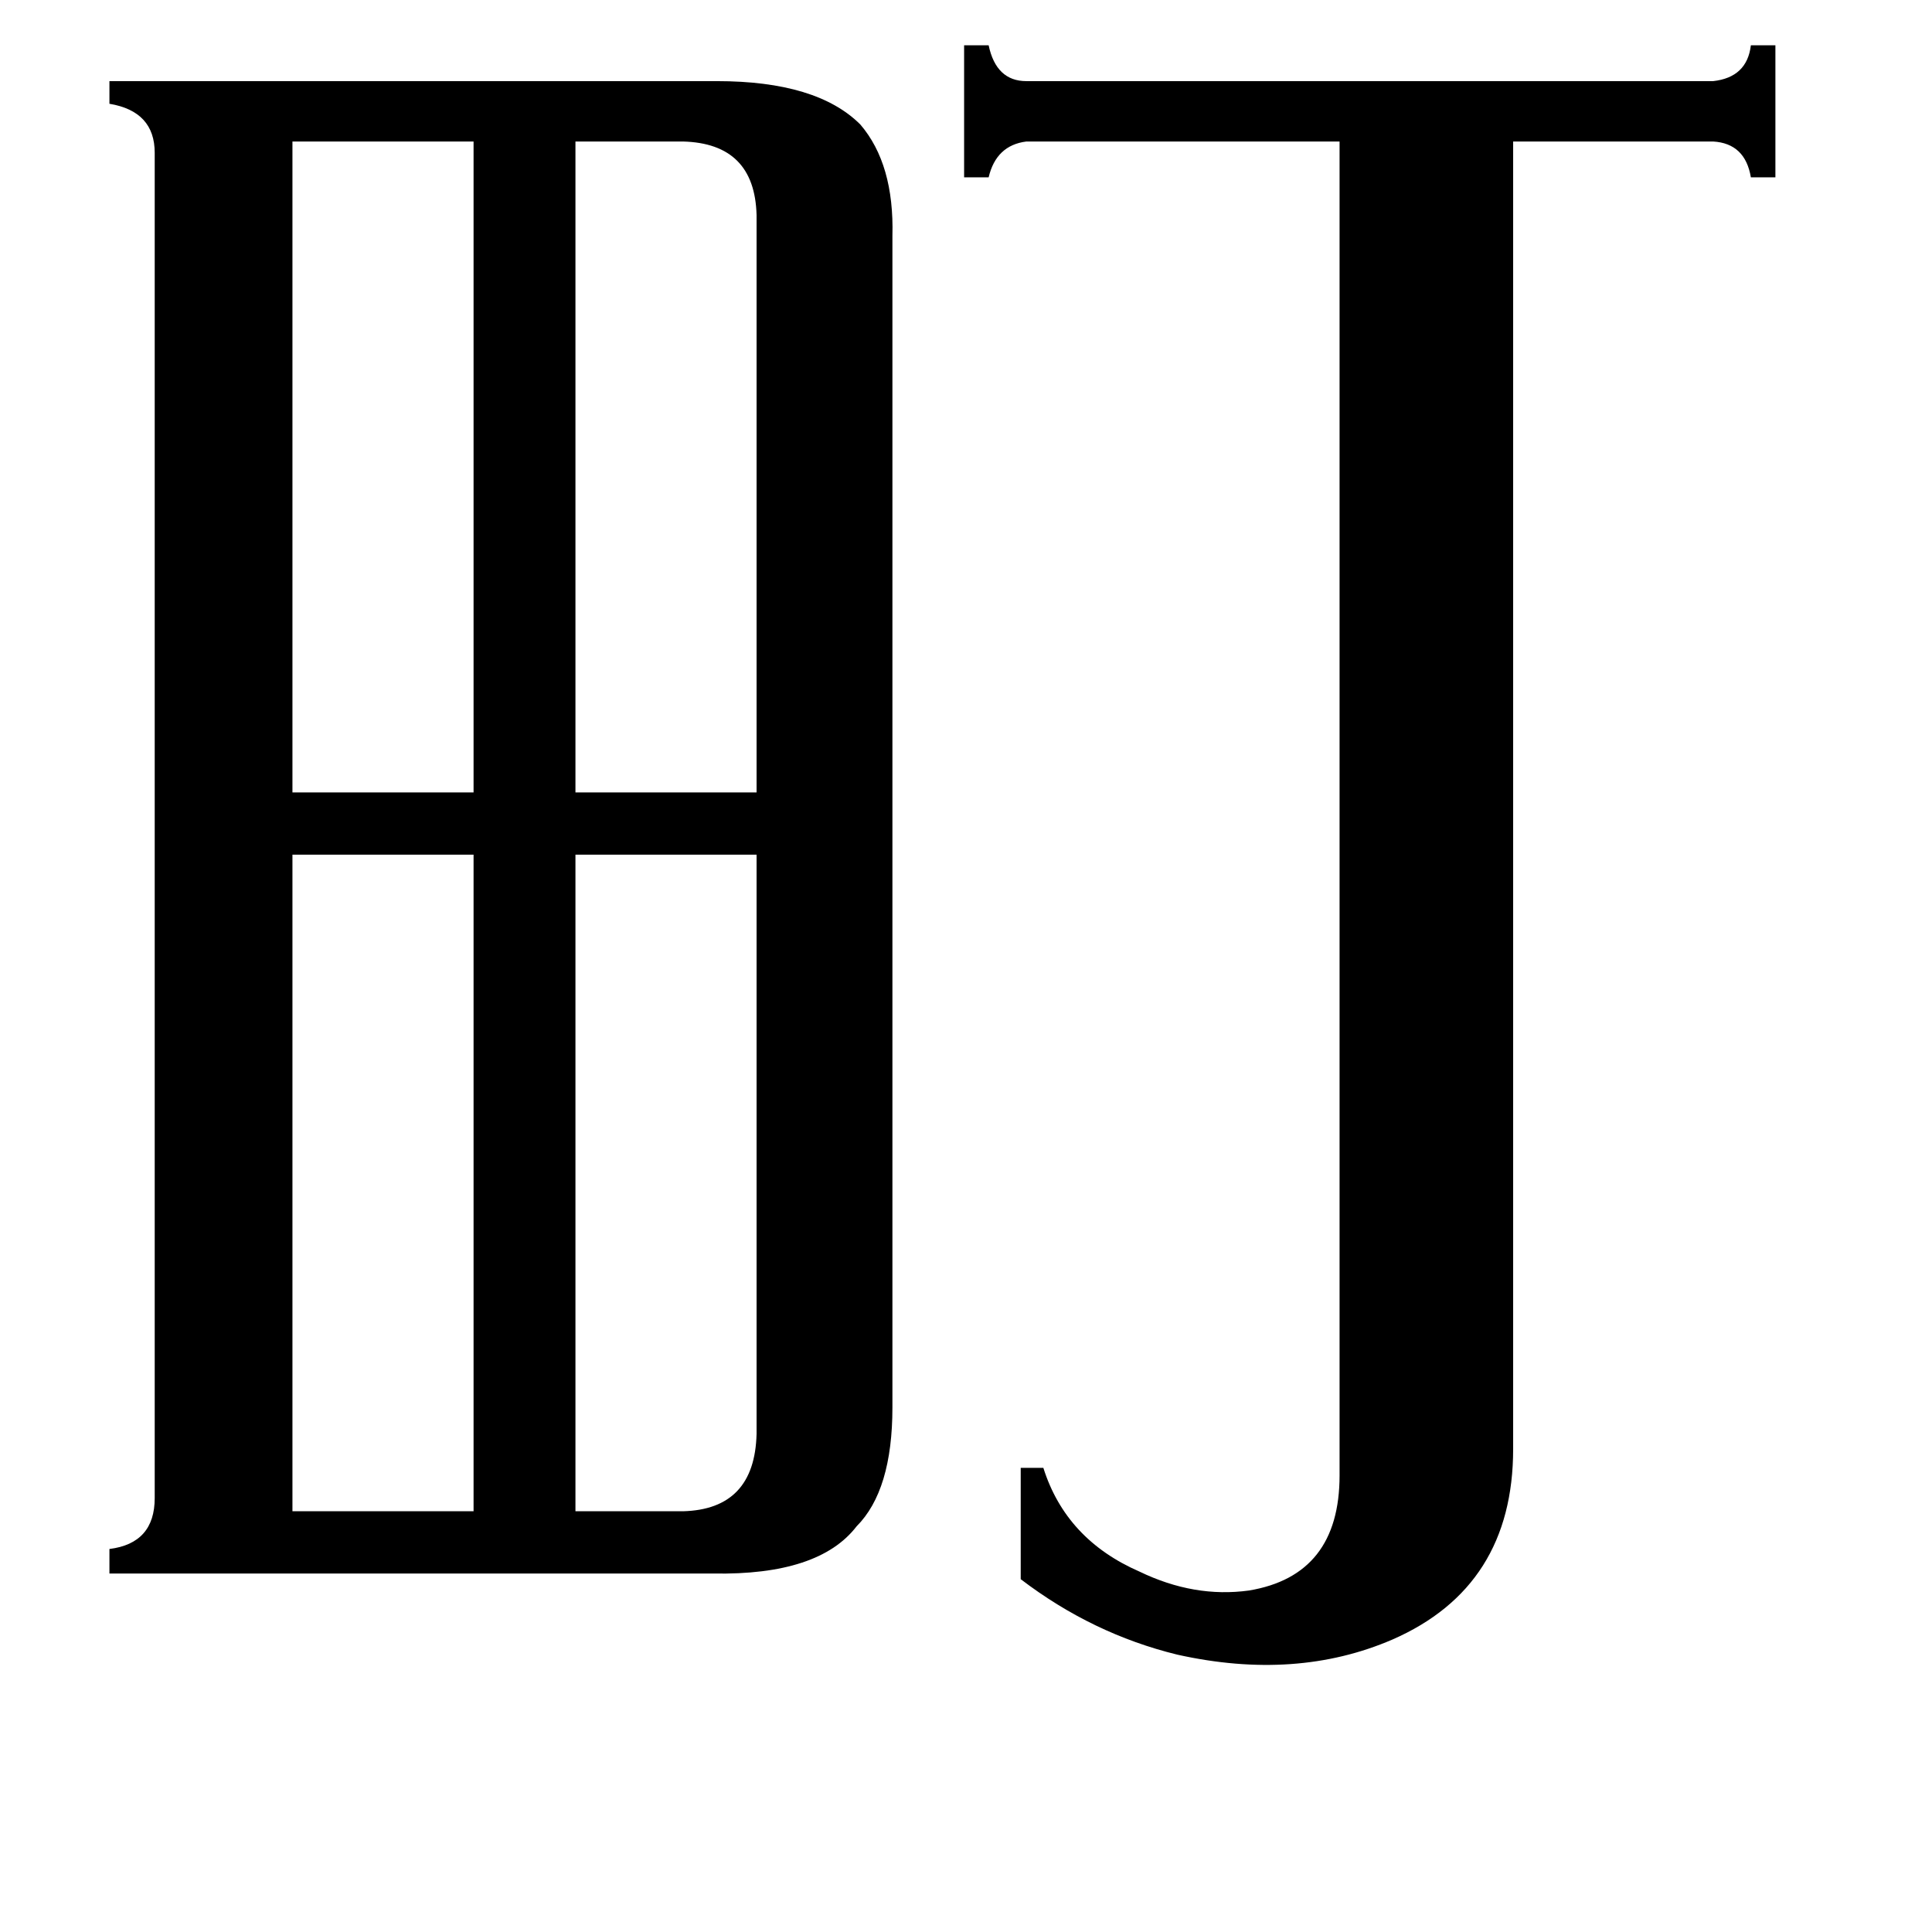 <svg xmlns="http://www.w3.org/2000/svg" viewBox="0 -800 1024 1024">
	<path fill="#000000" d="M362 -725H305V-380H401V-686Q400 -724 362 -725ZM155 -725V-380H251V-725ZM362 1Q400 0 401 -40V-347H305V1ZM155 1H251V-347H155ZM908 -757Q926 -759 928 -776H941V-706H928Q925 -724 908 -725H802V-32Q802 41 738 69Q687 91 624 77Q579 66 541 37V-22H553Q565 16 604 33Q633 47 662 43Q710 35 710 -18V-725H544Q528 -723 524 -706H511V-776H524Q528 -757 544 -757ZM82 -719Q82 -741 58 -745V-757H380Q433 -757 456 -734Q474 -713 473 -675V-54Q473 -10 454 9Q434 35 378 34H58V21Q82 18 82 -6Z"/>
</svg>